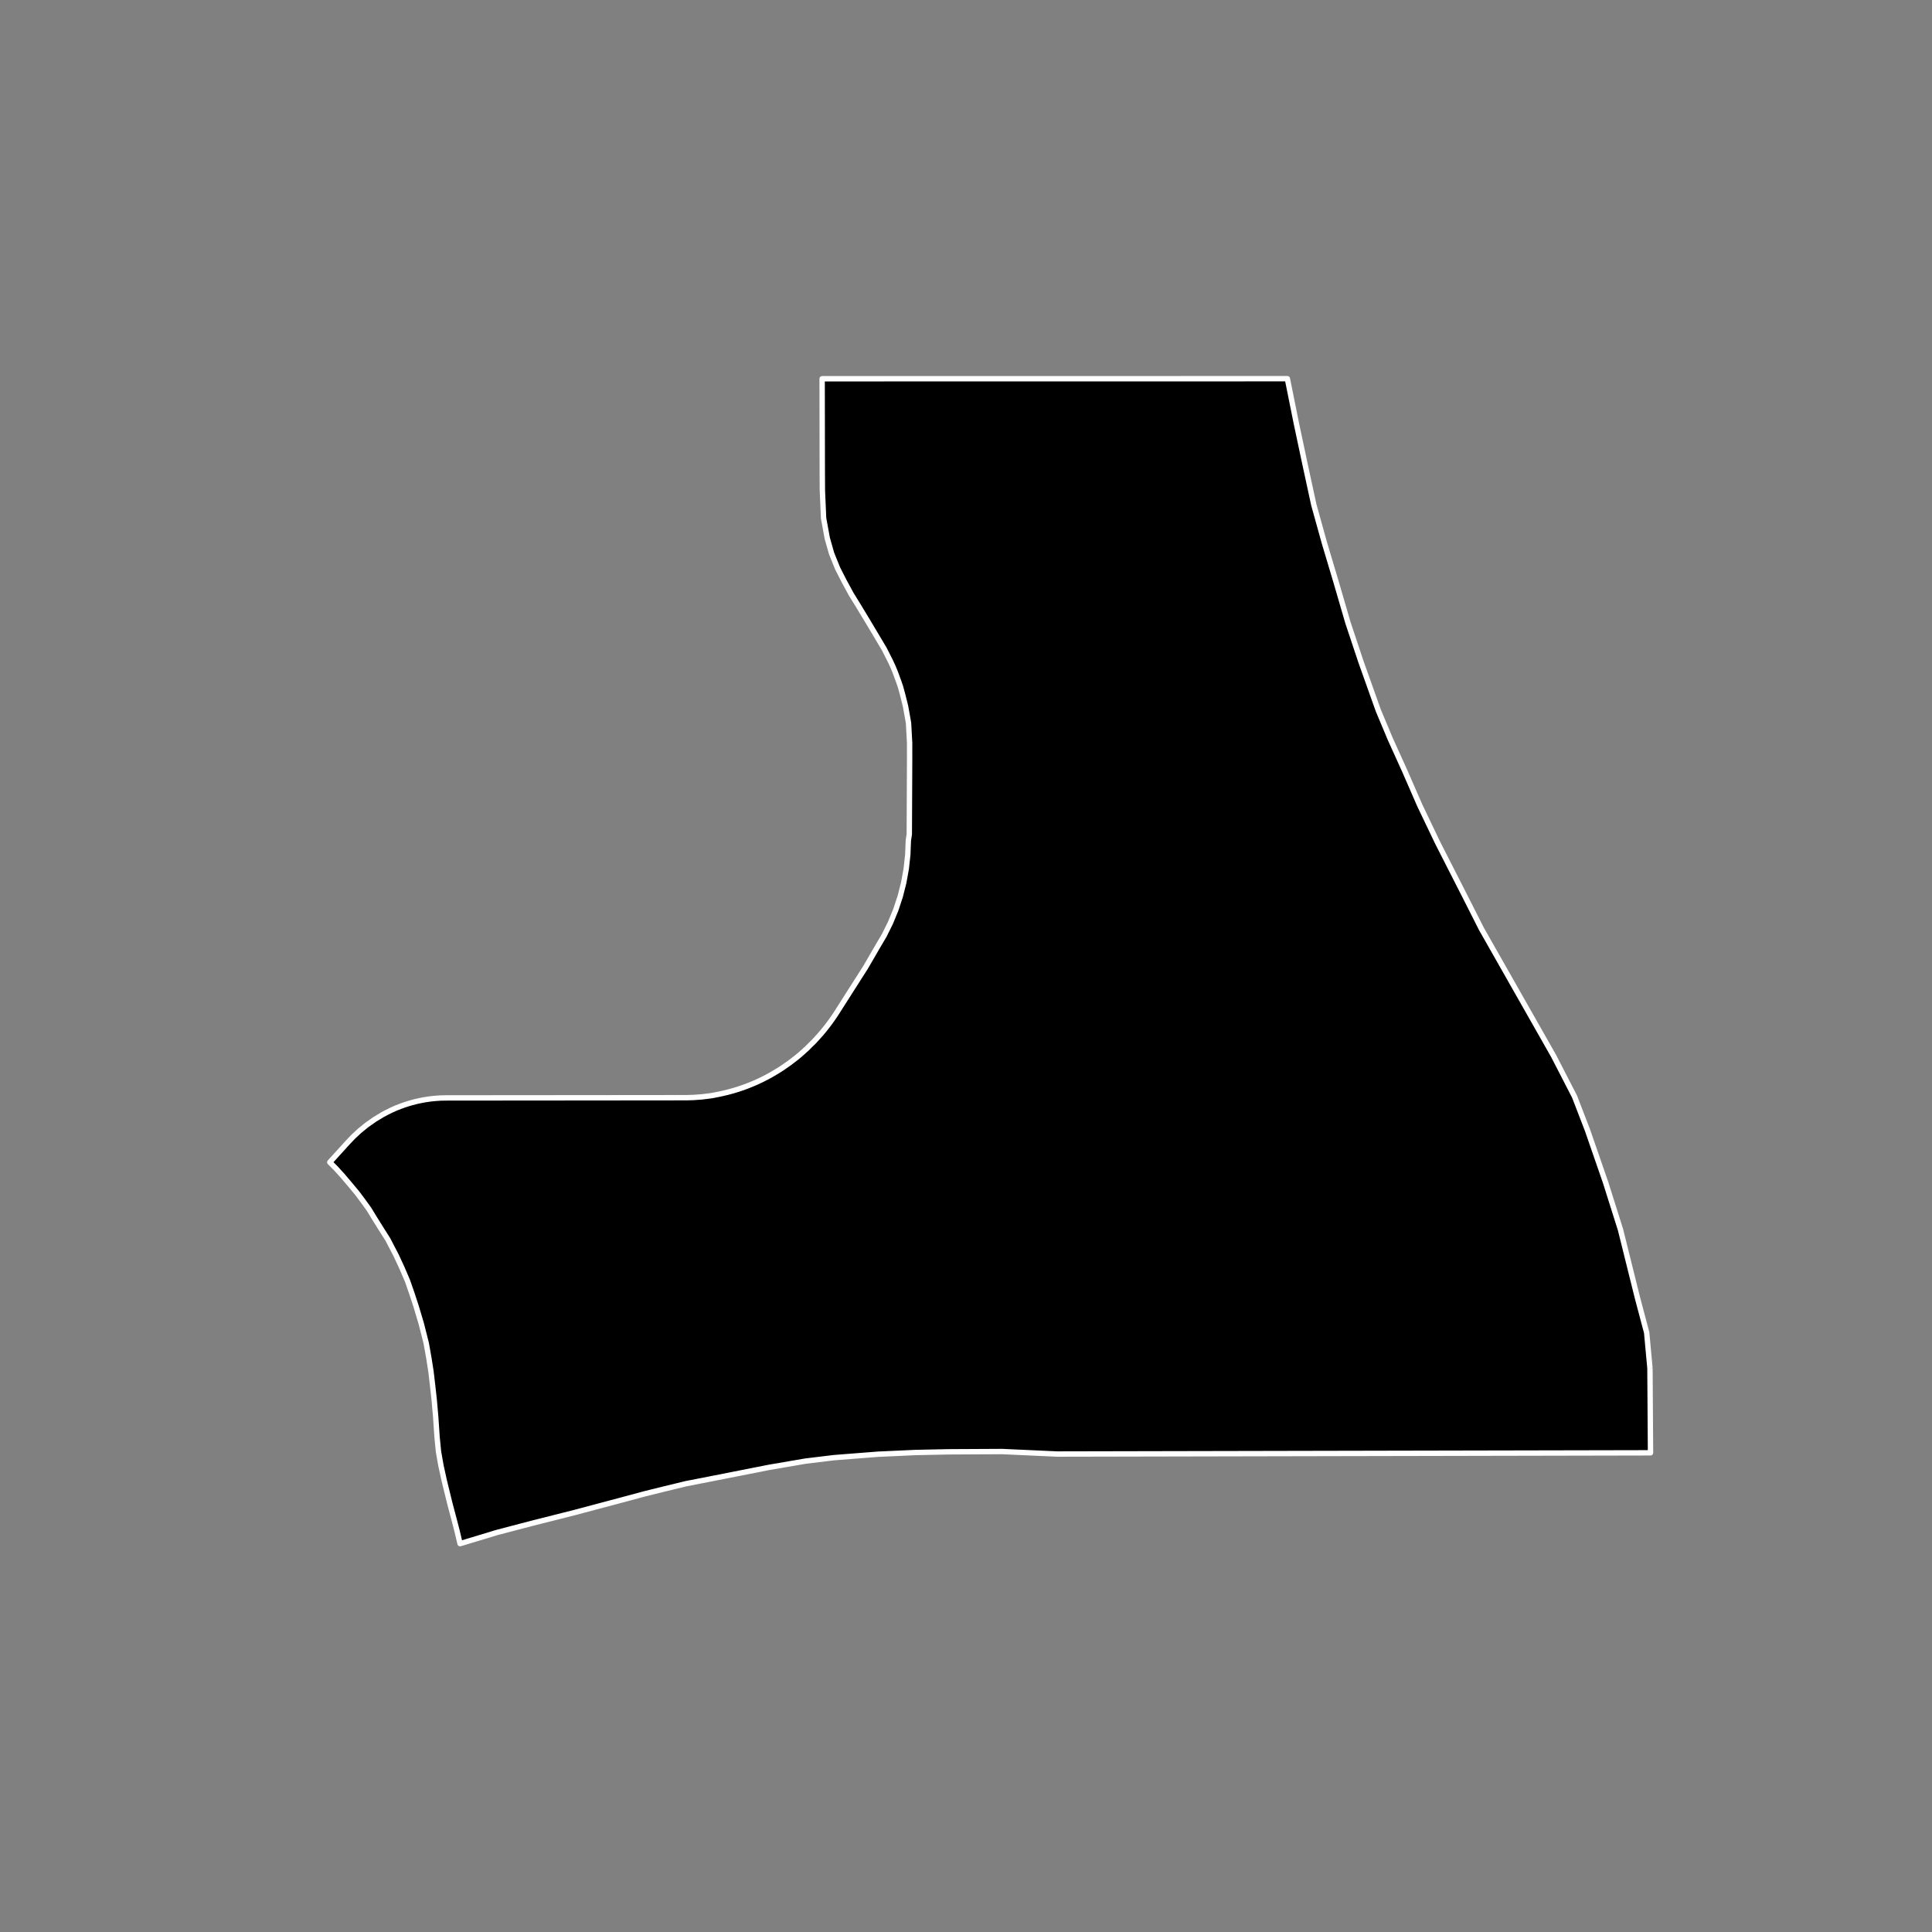 <?xml version="1.0" encoding="utf-8" standalone="no"?>
<!DOCTYPE svg PUBLIC "-//W3C//DTD SVG 1.1//EN"
  "http://www.w3.org/Graphics/SVG/1.1/DTD/svg11.dtd">
<!-- Created with matplotlib (https://matplotlib.org/) -->
<svg height="720pt" version="1.1" viewBox="0 0 720 720" width="720pt" xmlns="http://www.w3.org/2000/svg" xmlns:xlink="http://www.w3.org/1999/xlink">
 <rect x="0" y="0" width="720" height="720" fill="#808080" stroke="none"/>
 <defs>
  <style type="text/css">*{stroke-linecap:butt;stroke-linejoin:round;}</style>
 </defs>
 <g id="figure_1">
  <g id="patch_1">
   <path d="M 0 720 
L 720 720 
L 720 0 
L 0 0 
z
" style="fill:none;"/>
  </g>
  <g id="axes_1">
   <g id="patch_2">
    <path clip-path="url(#p47f20da417)" d="M 614.889 509.922 
L 615.099 541.423 
L 393.968 541.878 
L 373.423 540.946 
L 353.495 541.05 
L 341.242 541.305 
L 327.255 541.942 
L 310.792 543.228 
L 300.147 544.52 
L 286.555 546.851 
L 264.892 551.127 
L 255.607 552.942 
L 247.066 555.017 
L 240.257 556.704 
L 230.601 559.299 
L 214.013 563.711 
L 198.093 567.734 
L 185.219 571.109 
L 171.455 575.274 
L 170.305 570.428 
L 169.258 566.395 
L 167.599 560.124 
L 165.578 551.867 
L 164.316 546.121 
L 163.415 540.977 
L 162.876 535.499 
L 162.375 528.102 
L 161.8 521.521 
L 161.225 516.346 
L 160.614 511.13 
L 159.821 506.07 
L 158.848 500.591 
L 157.008 493.33 
L 155.059 486.786 
L 153.506 482.067 
L 151.881 477.386 
L 149.822 472.576 
L 147.691 467.971 
L 144.548 461.92 
L 141.656 457.353 
L 139.307 453.585 
L 137.573 450.727 
L 135.44 447.758 
L 133.163 444.713 
L 130.668 441.706 
L 127.632 438.127 
L 125.173 435.425 
L 122.901 433.142 
L 124.081 431.841 
L 125.207 430.6 
L 129.694 425.656 
L 131.745 423.521 
L 134.027 421.409 
L 136.675 419.253 
L 139.651 417.157 
L 142.713 415.312 
L 144.09 414.587 
L 145.865 413.708 
L 147.483 412.98 
L 149.111 412.337 
L 150.384 411.874 
L 151.342 411.55 
L 152.328 411.24 
L 153.384 410.934 
L 155.016 410.504 
L 156.384 410.201 
L 158.029 409.883 
L 159.589 409.636 
L 161.052 409.448 
L 162.84 409.288 
L 164.29 409.198 
L 166.304 409.16 
L 189.17 409.139 
L 194.547 409.135 
L 214.99 409.117 
L 219.665 409.113 
L 249.933 409.085 
L 255.835 409.077 
L 258.501 408.999 
L 261.624 408.764 
L 265.135 408.33 
L 268.232 407.725 
L 271.02 407.085 
L 273.217 406.489 
L 275.239 405.869 
L 276.91 405.302 
L 278.244 404.813 
L 279.915 404.154 
L 281.288 403.574 
L 282.577 402.995 
L 283.981 402.327 
L 285.731 401.437 
L 287.321 400.573 
L 290.051 398.954 
L 291.422 398.074 
L 294.35 396.034 
L 296.516 394.372 
L 298.144 393.047 
L 300.628 390.812 
L 303.519 387.944 
L 305.832 385.388 
L 307.203 383.749 
L 308.179 382.519 
L 309.113 381.286 
L 310.038 380.01 
L 310.824 378.876 
L 311.483 377.888 
L 322.547 360.547 
L 326.89 353.066 
L 329.534 348.572 
L 331.858 343.887 
L 333.849 339.036 
L 335.498 334.044 
L 336.795 328.939 
L 337.733 323.747 
L 338.308 318.498 
L 338.515 313.218 
L 338.868 310.88 
L 338.921 298.67 
L 338.941 294.233 
L 338.992 282.686 
L 338.983 279.787 
L 338.993 276.932 
L 338.582 269.443 
L 338.173 267.113 
L 337.448 263.108 
L 336.326 258.635 
L 335.599 255.987 
L 335.005 254.235 
L 333.761 250.839 
L 332.924 248.765 
L 331.864 246.456 
L 329.585 241.956 
L 327.336 238.158 
L 323.651 231.989 
L 319.87 225.73 
L 317.246 221.487 
L 314.468 216.366 
L 312.154 211.814 
L 309.917 206.288 
L 308.299 200.599 
L 306.928 193.126 
L 306.48 182.806 
L 306.442 175.62 
L 306.387 141.15 
L 479.763 141.126 
L 483.089 157.666 
L 486.293 172.769 
L 489.62 188.133 
L 493.567 202.327 
L 497.886 216.781 
L 502.327 232.029 
L 507.14 246.483 
L 513.658 264.78 
L 518.104 275.381 
L 523.415 287.103 
L 529.096 300.127 
L 535.766 314.063 
L 546.019 334.187 
L 552.072 346.145 
L 579.006 393.561 
L 586.787 408.671 
L 591.6 421.16 
L 598.361 440.682 
L 603.911 458.262 
L 610.217 483.621 
L 613.668 496.643 
L 614.889 509.922 
" style="stroke:#ffffff;stroke-linejoin:miter;stroke-width:2;"/>
   </g>
  </g>
 </g>
 <defs>
  <clipPath id="p47f20da417">
   <rect height="543.6" width="558" x="90" y="86.4"/>
  </clipPath>
 </defs>
</svg>
